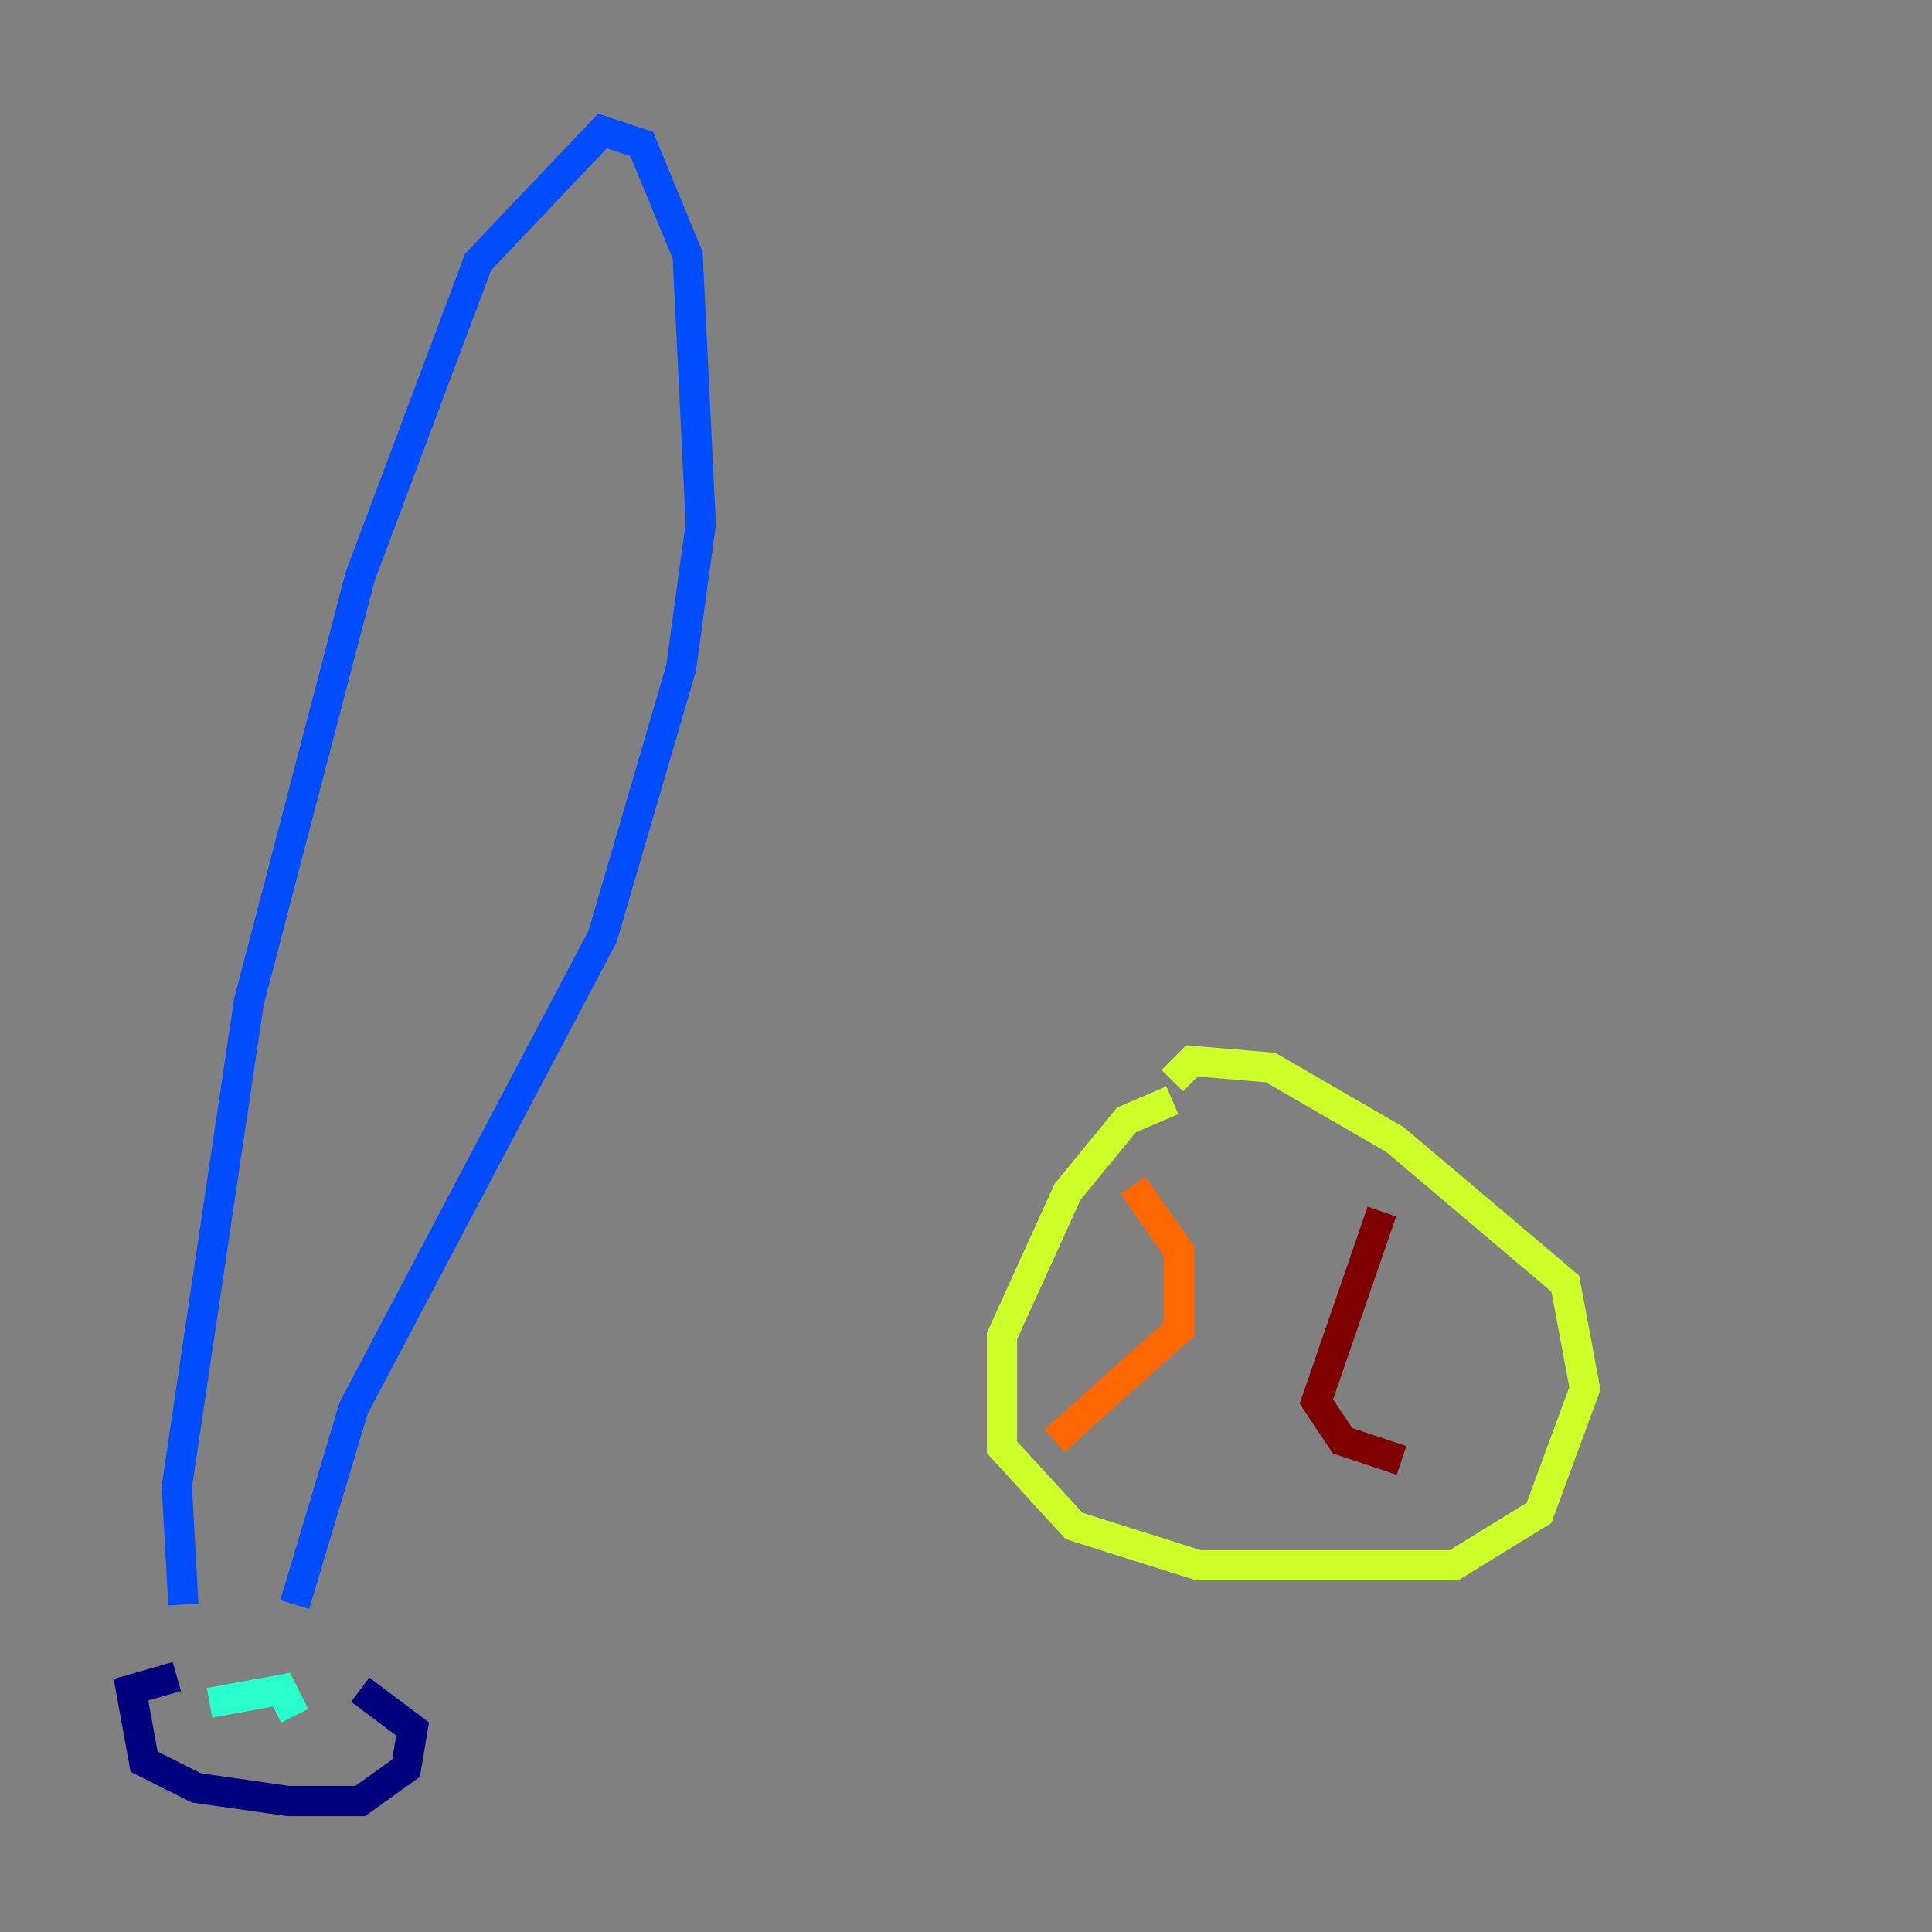 <?xml version="1.0" encoding="utf-8" ?>
<svg baseProfile="tiny" height="128" version="1.2" viewBox="0,0,128,128" width="128" xmlns="http://www.w3.org/2000/svg" xmlns:ev="http://www.w3.org/2001/xml-events" xmlns:xlink="http://www.w3.org/1999/xlink"><rect x="0" y="0" width="128" height="128" fill="#808080" stroke="none"/><defs /><polyline fill="none" points="11.715,111.078 8.678,111.946 9.546,116.719 13.017,118.454 19.091,119.322 23.864,119.322 26.902,117.153 27.336,114.549 23.864,111.946" stroke="#00007f" stroke-width="2" /><polyline fill="none" points="12.149,106.305 11.715,98.495 16.488,66.386 23.864,38.183 31.675,17.356 39.919,8.678 42.522,9.546 45.559,16.922 46.427,34.712 45.125,44.258 39.919,62.047 23.43,93.288 19.525,106.305" stroke="#004cff" stroke-width="2" /><polyline fill="none" points="13.885,112.814 18.658,111.946 19.525,113.681" stroke="#29ffcd" stroke-width="2" /><polyline fill="none" points="77.668,72.895 74.63,74.197 70.725,78.969 66.386,88.515 66.386,95.891 71.159,101.098 79.403,103.702 96.325,103.702 101.966,100.231 105.003,91.986 103.702,85.044 92.42,75.498 84.176,70.725 78.969,70.291 77.668,71.593" stroke="#cdff29" stroke-width="2" /><polyline fill="none" points="75.064,78.536 78.102,82.875 78.102,88.081 69.858,95.458" stroke="#ff6700" stroke-width="2" /><polyline fill="none" points="91.552,80.271 87.214,92.854 88.949,95.458 92.854,96.759" stroke="#7f0000" stroke-width="2" /></svg>